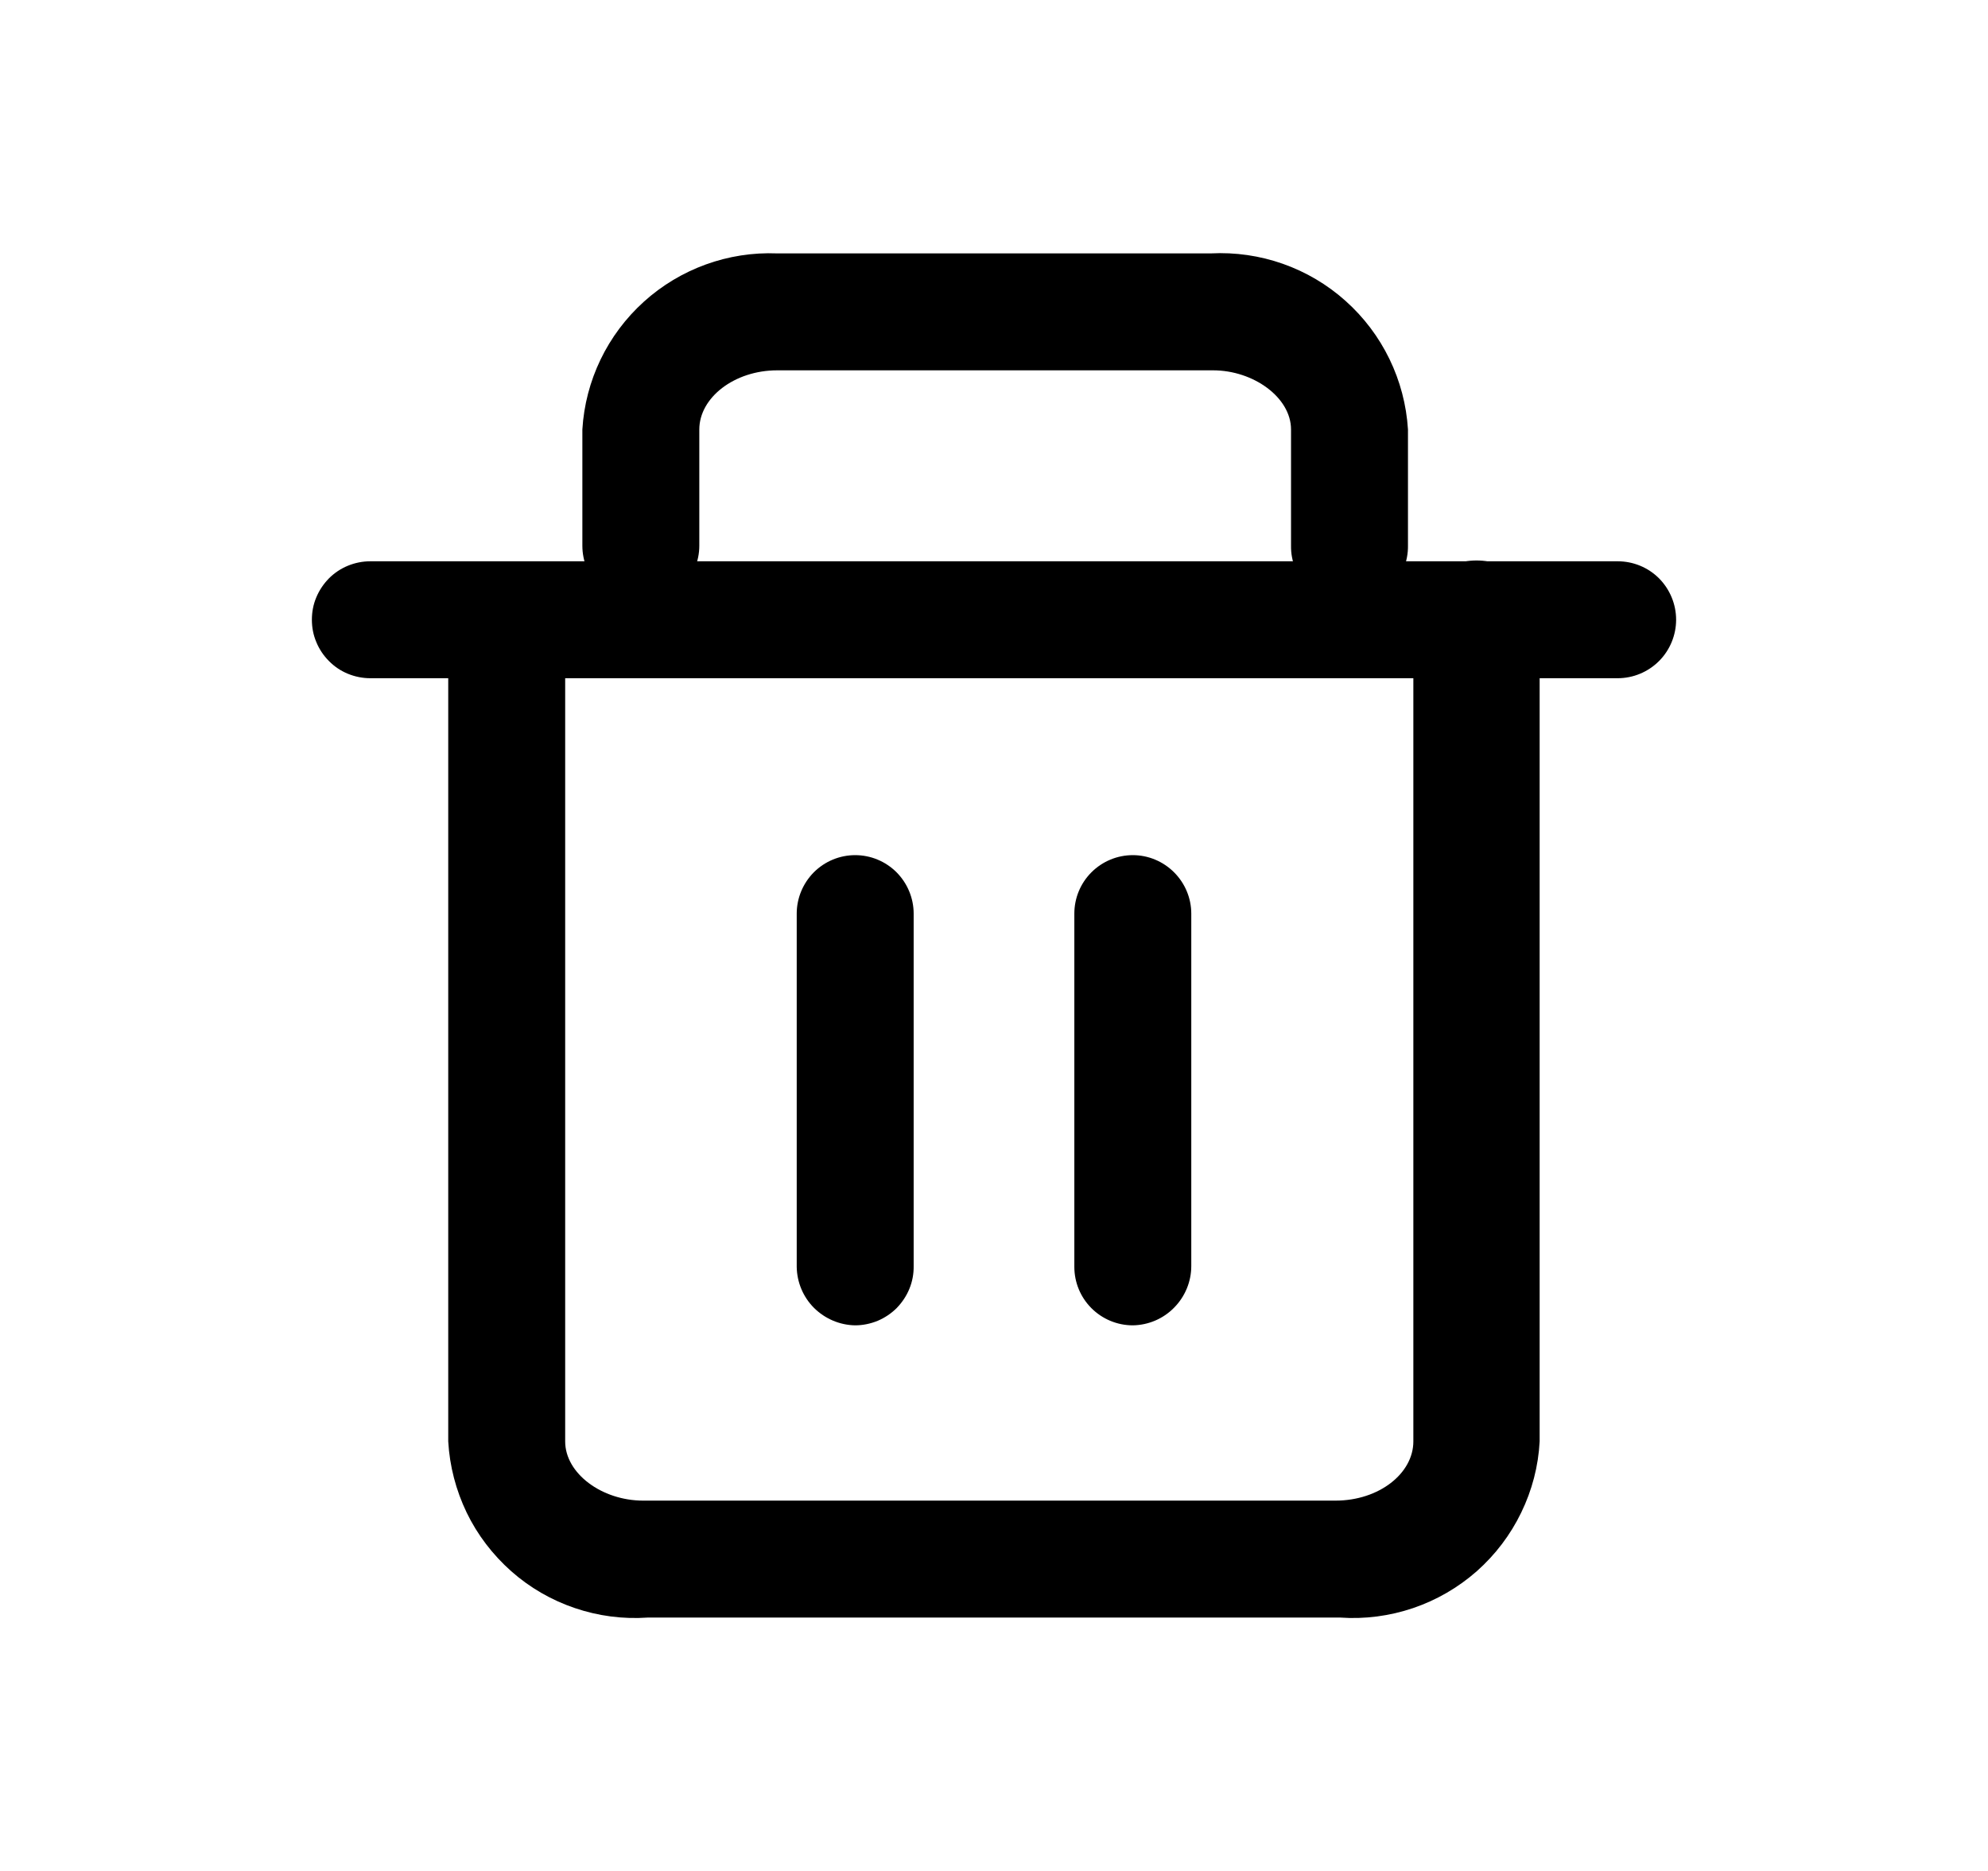 <svg width="17" height="16" viewBox="0 0 17 16" fill="none" xmlns="http://www.w3.org/2000/svg">
<path d="M13.833 5.8H3.167C3.101 5.8 3.036 5.787 2.975 5.762C2.914 5.737 2.859 5.7 2.813 5.653C2.767 5.607 2.73 5.552 2.705 5.491C2.679 5.43 2.667 5.365 2.667 5.3C2.667 5.234 2.679 5.169 2.705 5.108C2.73 5.048 2.767 4.993 2.813 4.946C2.859 4.9 2.914 4.863 2.975 4.838C3.036 4.813 3.101 4.8 3.167 4.8H13.833C13.966 4.8 14.093 4.852 14.187 4.946C14.28 5.04 14.333 5.167 14.333 5.3C14.333 5.432 14.28 5.56 14.187 5.653C14.093 5.747 13.966 5.8 13.833 5.8Z" fill="black"/>
<path d="M11.46 13.833H5.54C5.328 13.848 5.116 13.82 4.916 13.752C4.715 13.684 4.53 13.577 4.372 13.437C4.213 13.296 4.083 13.126 3.991 12.936C3.899 12.745 3.845 12.538 3.833 12.327V5.333C3.833 5.201 3.886 5.074 3.979 4.98C4.073 4.886 4.2 4.833 4.333 4.833C4.466 4.833 4.593 4.886 4.687 4.98C4.78 5.074 4.833 5.201 4.833 5.333V12.327C4.833 12.6 5.146 12.833 5.5 12.833H11.42C11.793 12.833 12.086 12.6 12.086 12.327V5.333C12.086 5.19 12.143 5.053 12.245 4.952C12.346 4.85 12.483 4.793 12.626 4.793C12.77 4.793 12.907 4.85 13.008 4.952C13.109 5.053 13.166 5.19 13.166 5.333V12.327C13.155 12.538 13.101 12.745 13.008 12.936C12.916 13.126 12.787 13.296 12.628 13.437C12.469 13.577 12.284 13.684 12.084 13.752C11.883 13.82 11.671 13.848 11.46 13.833ZM11.54 5.167C11.474 5.168 11.408 5.155 11.347 5.13C11.286 5.106 11.231 5.069 11.184 5.022C11.137 4.976 11.101 4.92 11.076 4.859C11.051 4.798 11.039 4.733 11.04 4.667V3.673C11.04 3.4 10.72 3.167 10.373 3.167H6.646C6.28 3.167 5.98 3.4 5.98 3.673V4.667C5.98 4.799 5.927 4.926 5.833 5.02C5.739 5.114 5.612 5.167 5.48 5.167C5.347 5.167 5.22 5.114 5.126 5.02C5.032 4.926 4.98 4.799 4.98 4.667V3.673C5.005 3.254 5.194 2.862 5.506 2.58C5.817 2.299 6.227 2.15 6.646 2.167H10.353C10.776 2.145 11.191 2.291 11.506 2.573C11.822 2.855 12.014 3.251 12.04 3.673V4.667C12.041 4.733 12.028 4.799 12.004 4.86C11.979 4.922 11.942 4.977 11.896 5.025C11.849 5.072 11.794 5.109 11.733 5.135C11.671 5.16 11.606 5.173 11.54 5.173V5.167Z" fill="black"/>
<path d="M7.313 11.334C7.181 11.332 7.055 11.278 6.961 11.185C6.868 11.092 6.815 10.966 6.813 10.834V7.813C6.813 7.681 6.866 7.554 6.959 7.46C7.053 7.366 7.18 7.313 7.313 7.313C7.446 7.313 7.573 7.366 7.667 7.46C7.76 7.554 7.813 7.681 7.813 7.813V10.827C7.814 10.893 7.802 10.959 7.777 11.02C7.752 11.082 7.715 11.137 7.669 11.185C7.622 11.232 7.567 11.269 7.506 11.295C7.445 11.32 7.379 11.334 7.313 11.334Z" fill="black"/>
<path d="M9.687 11.334C9.554 11.334 9.427 11.281 9.333 11.187C9.239 11.093 9.187 10.966 9.187 10.834V7.813C9.187 7.681 9.239 7.554 9.333 7.46C9.427 7.366 9.554 7.313 9.687 7.313C9.819 7.313 9.946 7.366 10.04 7.46C10.134 7.554 10.187 7.681 10.187 7.813V10.827C10.187 10.96 10.134 11.088 10.04 11.183C9.947 11.278 9.82 11.332 9.687 11.334Z" fill="black"/>
</svg>
